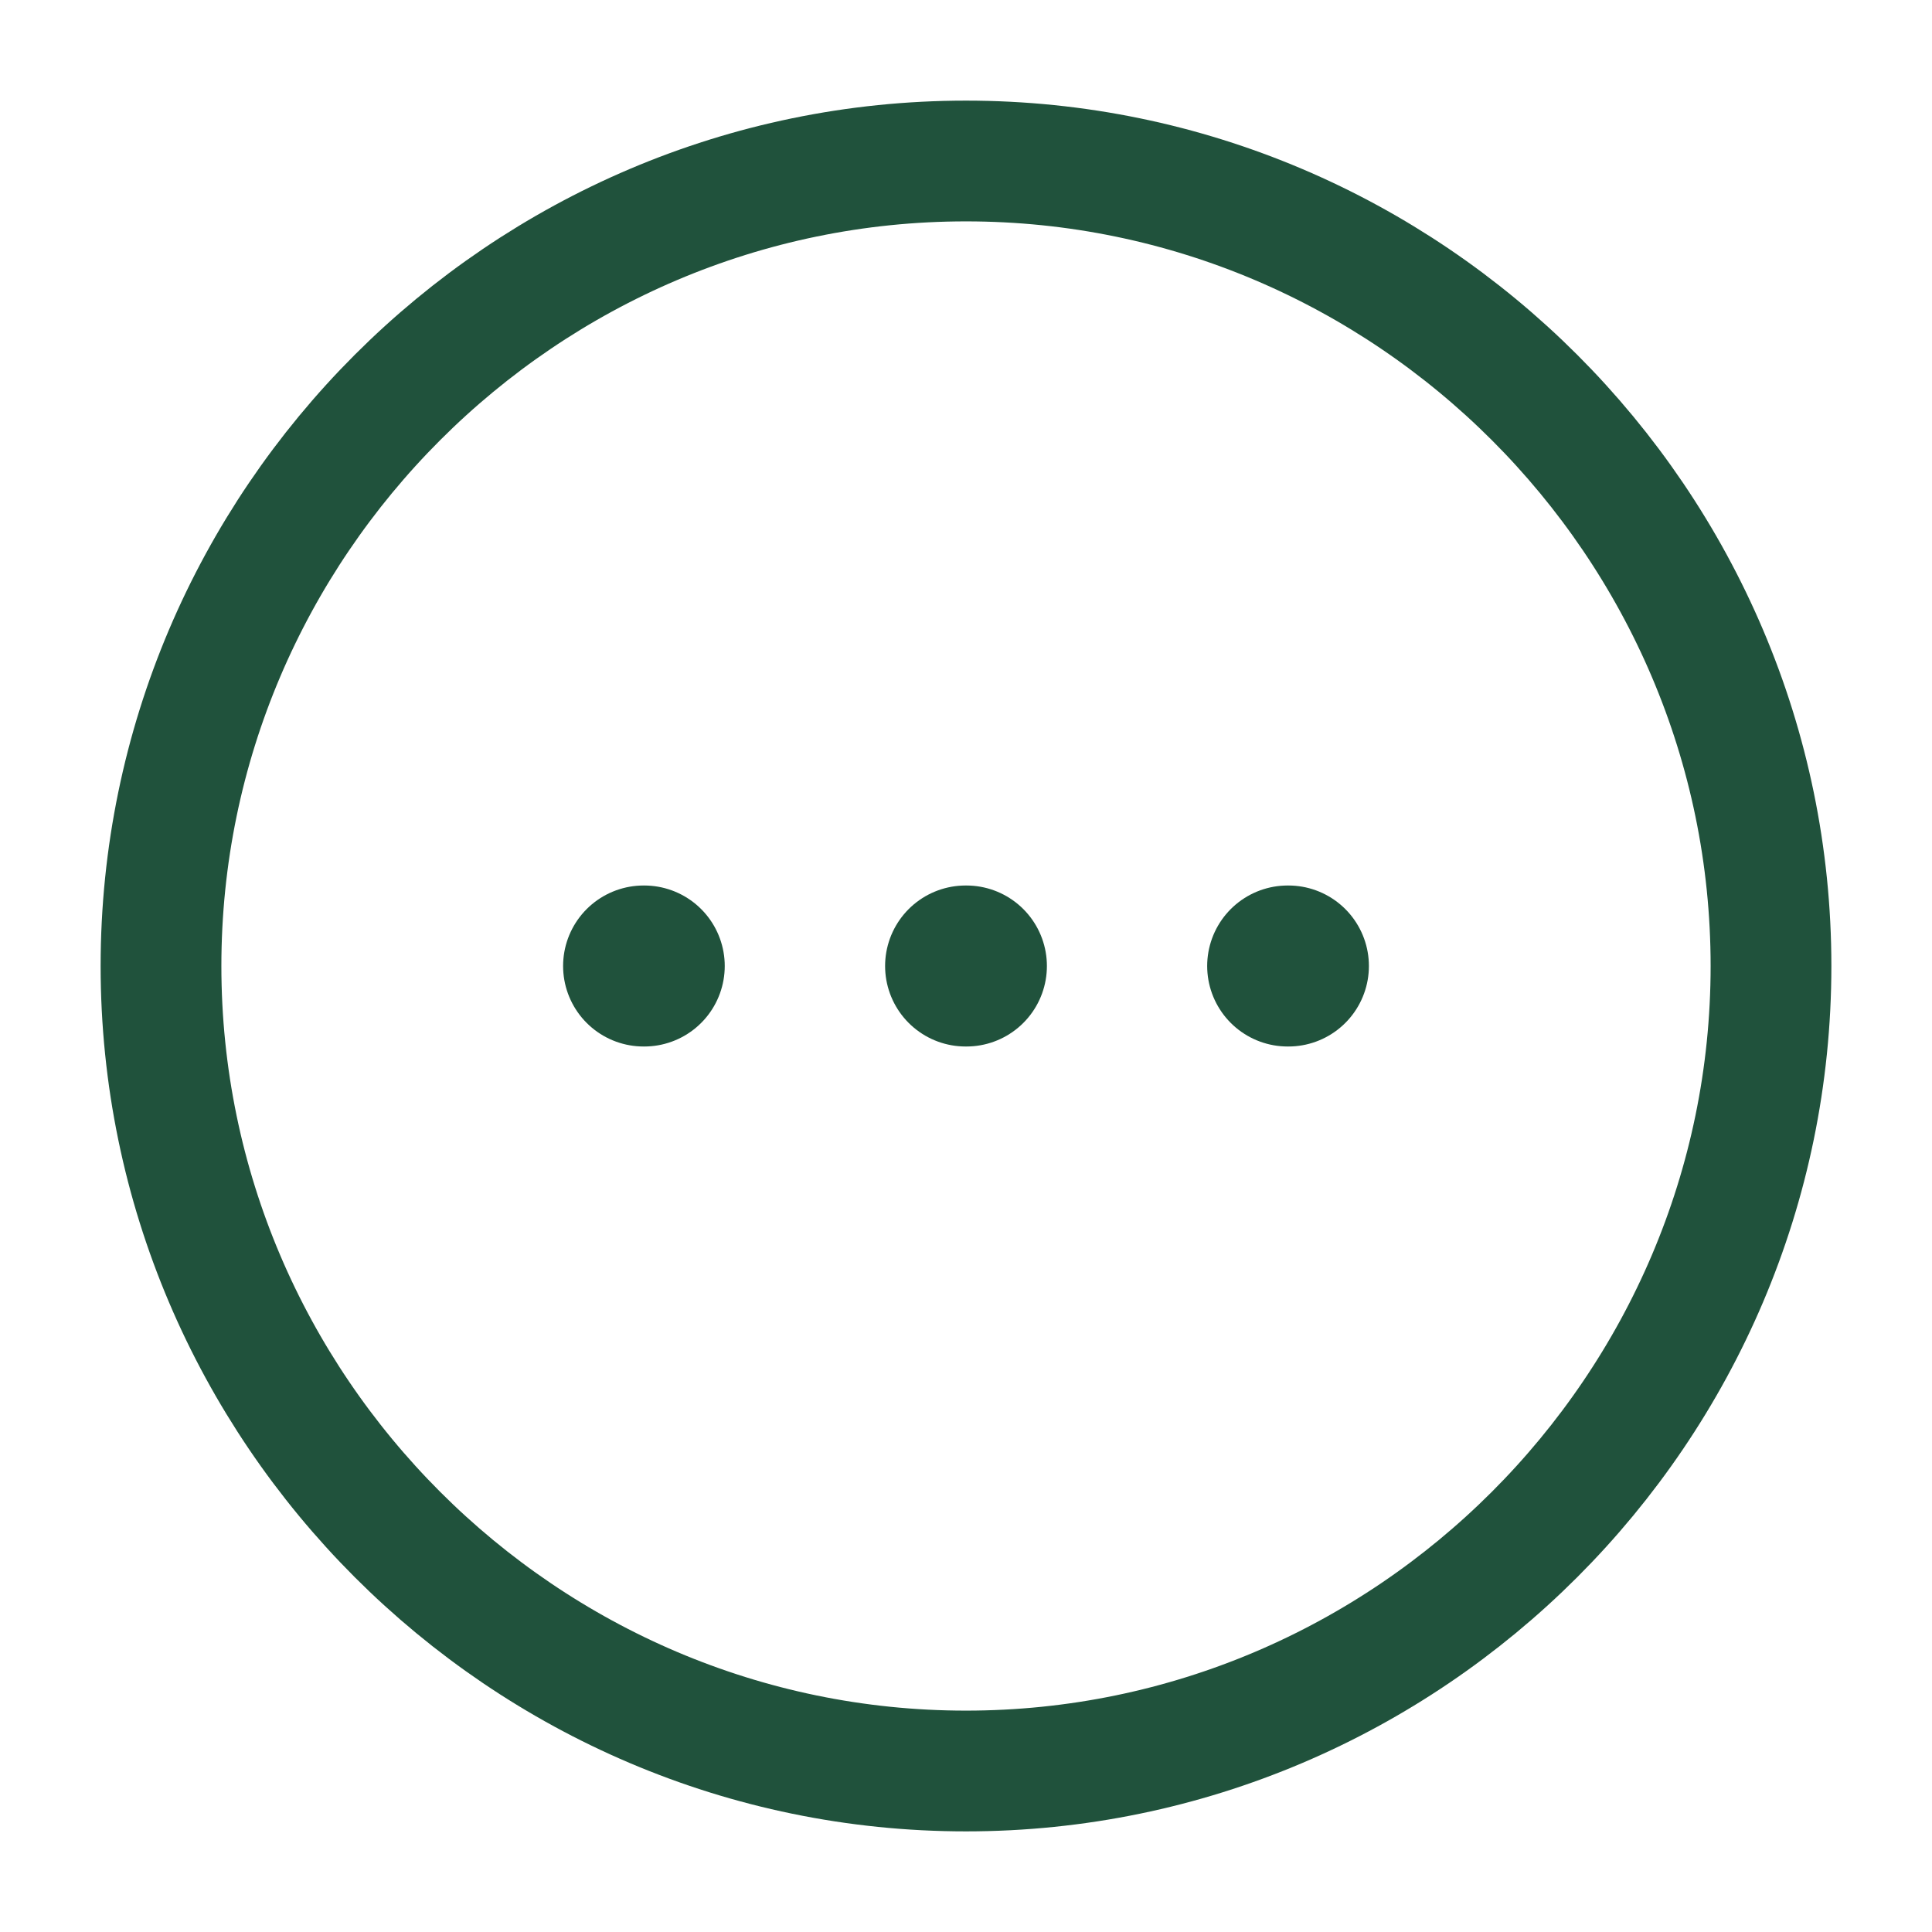 <svg width="24" height="24" viewBox="0 0 24 24" fill="none" xmlns="http://www.w3.org/2000/svg">
<path d="M12 22C17.5 22 22 17.5 22 12C22 6.5 17.5 2 12 2C6.5 2 2 6.5 2 12C2 17.5 6.5 22 12 22Z" stroke="#20523C" stroke-width="1.5" stroke-linecap="round" stroke-linejoin="round"/>
<path d="M15.996 12H16.005" stroke="#20523C" stroke-width="2" stroke-linecap="round" stroke-linejoin="round"/>
<path d="M11.995 12H12.005" stroke="#20523C" stroke-width="2" stroke-linecap="round" stroke-linejoin="round"/>
<path d="M7.995 12H8.003" stroke="#20523C" stroke-width="2" stroke-linecap="round" stroke-linejoin="round"/>
</svg>
